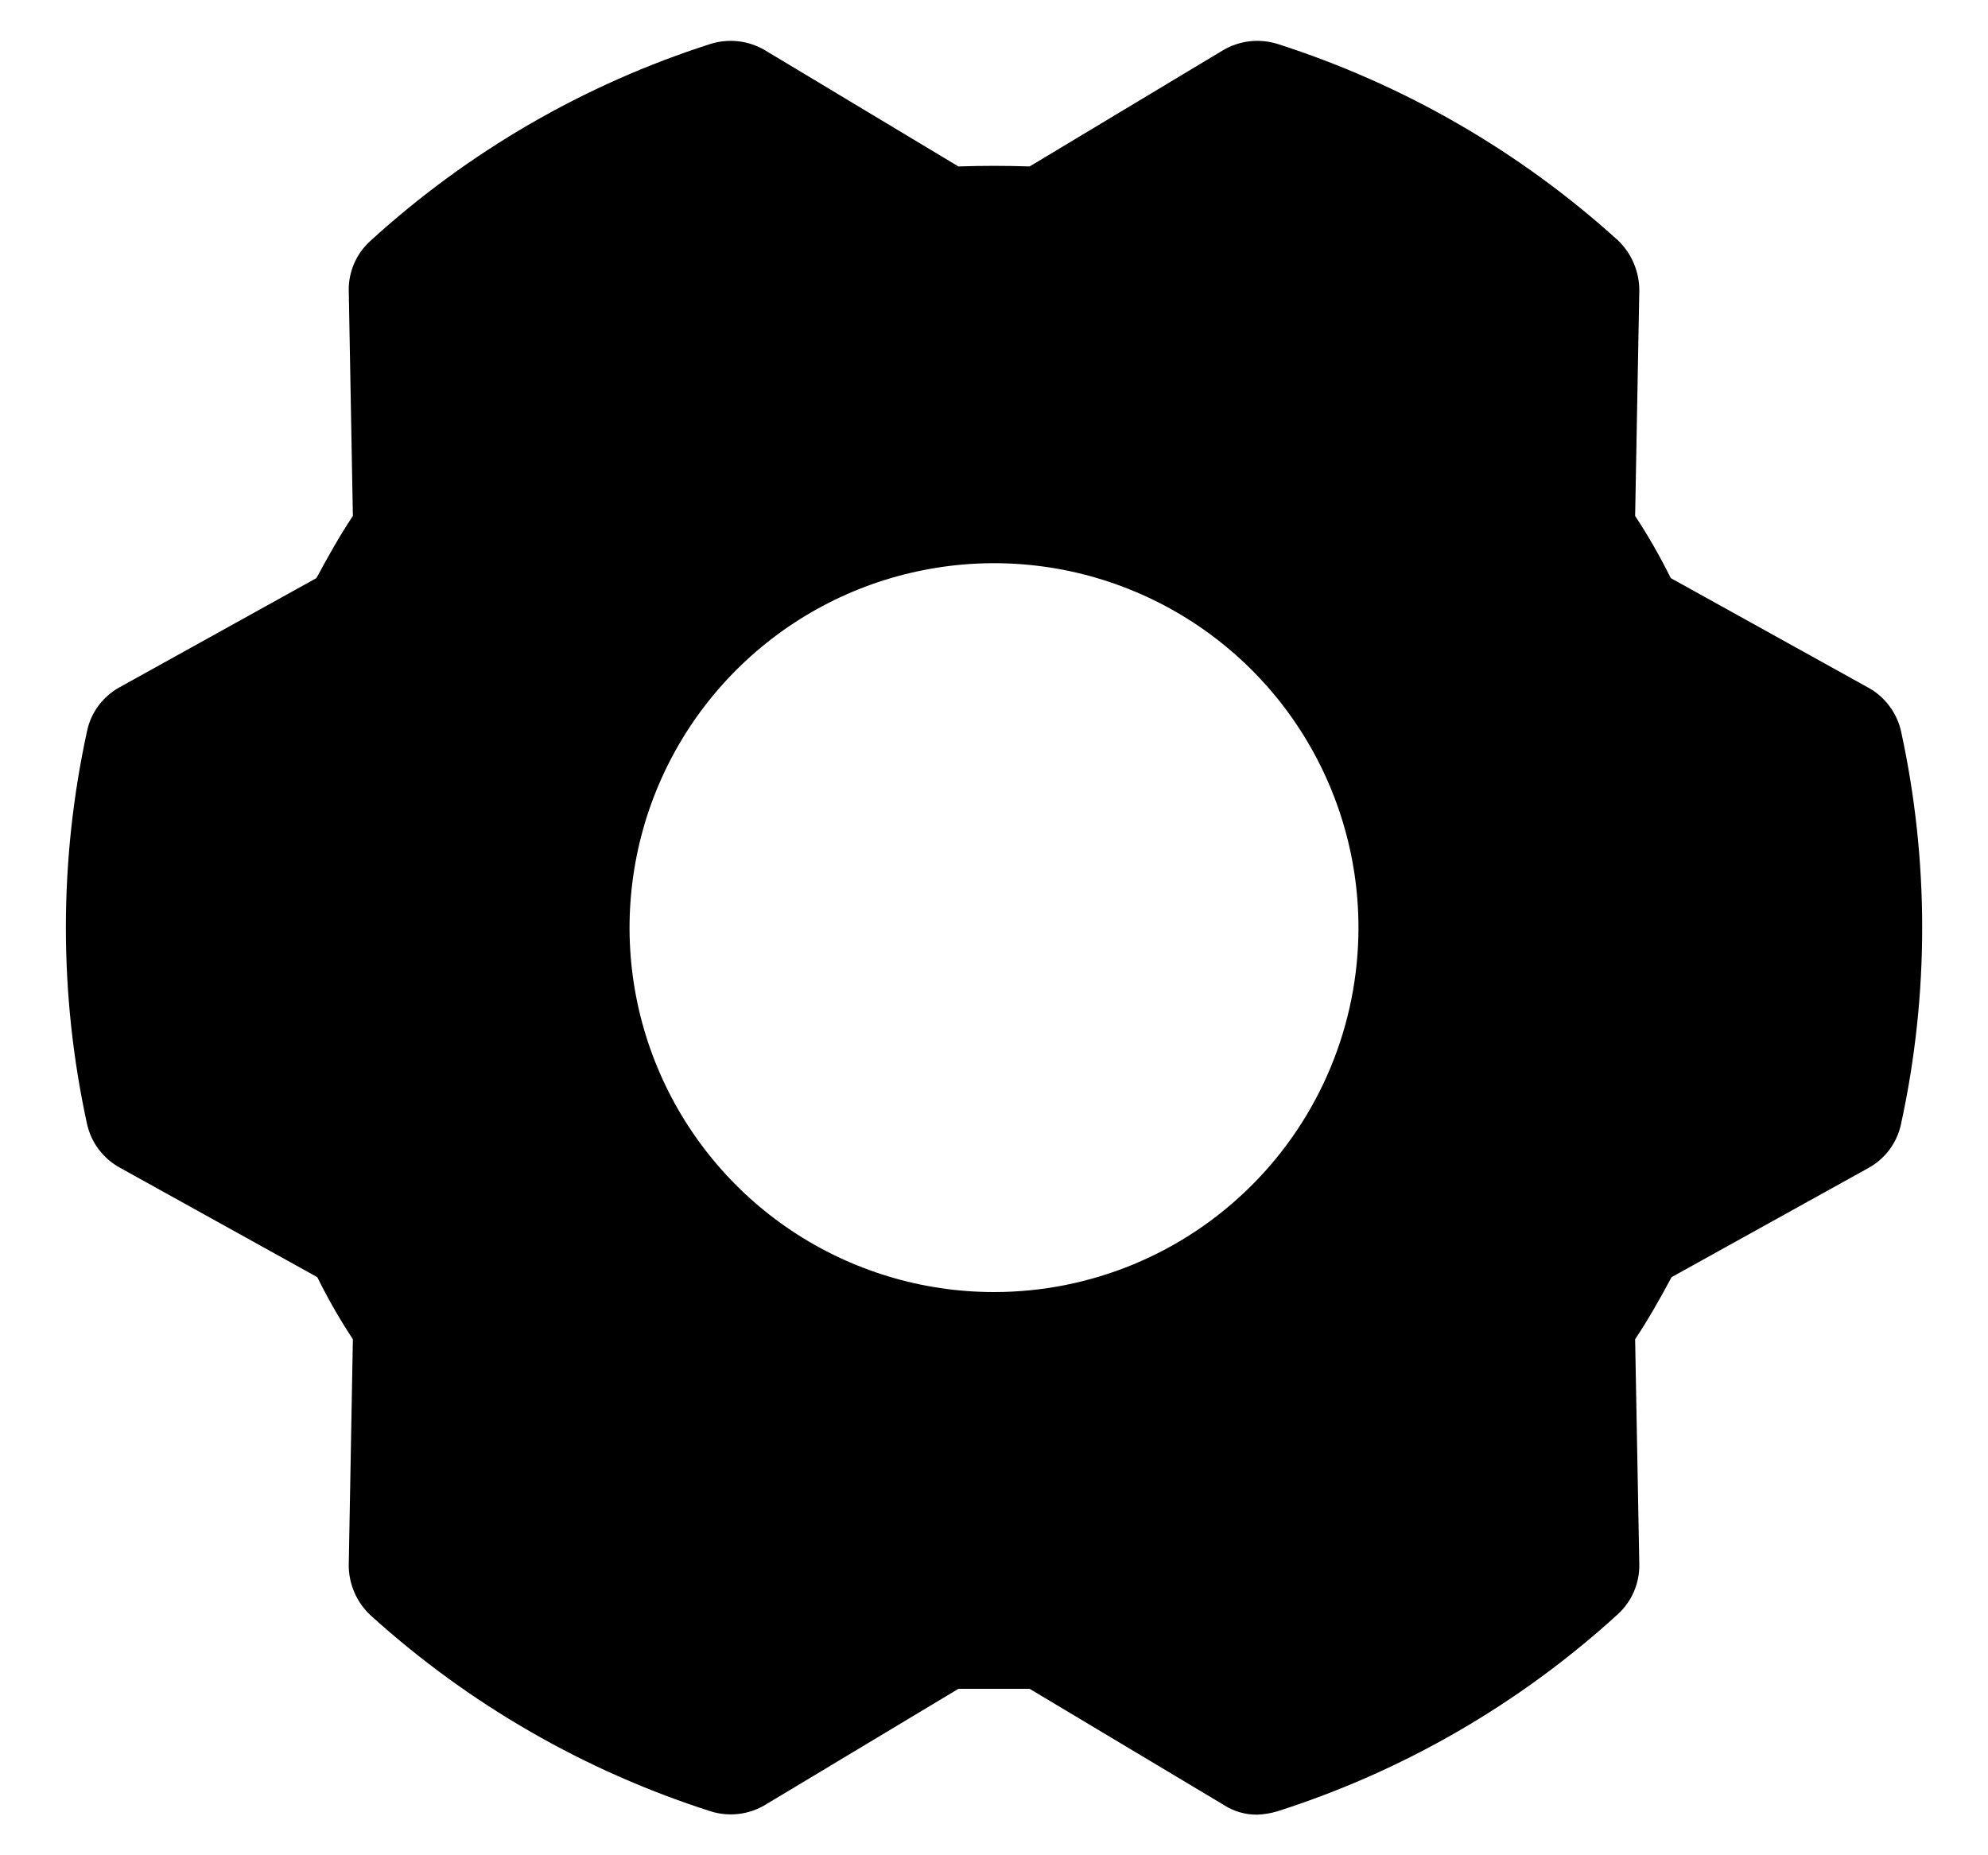 <svg width="30" height="28" viewBox="0 0 30 28" fill="none" xmlns="http://www.w3.org/2000/svg">
<path d="M28.688 11.037C28.657 10.898 28.596 10.766 28.509 10.652C28.423 10.538 28.314 10.443 28.188 10.375L25.213 8.725C25.053 8.402 24.874 8.088 24.675 7.787L24.738 4.387C24.739 4.245 24.71 4.104 24.654 3.972C24.599 3.841 24.516 3.723 24.413 3.625C22.931 2.282 21.18 1.272 19.275 0.662C19.138 0.62 18.994 0.607 18.852 0.624C18.71 0.641 18.573 0.688 18.45 0.762L15.538 2.512C15.175 2.5 14.825 2.5 14.463 2.512L11.55 0.762C11.427 0.688 11.29 0.641 11.148 0.624C11.006 0.607 10.862 0.62 10.725 0.662C8.818 1.272 7.066 2.287 5.588 3.637C5.483 3.732 5.4 3.848 5.344 3.977C5.288 4.107 5.26 4.247 5.263 4.387L5.325 7.787C5.125 8.087 4.95 8.4 4.775 8.725L1.8 10.375C1.676 10.444 1.568 10.539 1.484 10.653C1.4 10.767 1.341 10.899 1.313 11.037C0.888 12.99 0.888 15.01 1.313 16.962C1.344 17.102 1.404 17.234 1.491 17.348C1.577 17.462 1.687 17.557 1.813 17.625L4.788 19.275C4.947 19.598 5.127 19.912 5.325 20.212L5.263 23.613C5.261 23.755 5.29 23.896 5.346 24.028C5.402 24.159 5.484 24.277 5.588 24.375C7.069 25.718 8.821 26.728 10.725 27.337C10.862 27.38 11.006 27.393 11.148 27.376C11.29 27.359 11.427 27.312 11.55 27.238L14.463 25.488H15.538L18.463 27.238C18.615 27.337 18.793 27.39 18.975 27.387C19.077 27.383 19.177 27.366 19.275 27.337C21.182 26.728 22.934 25.713 24.413 24.363C24.517 24.268 24.6 24.152 24.656 24.023C24.712 23.893 24.74 23.753 24.738 23.613L24.675 20.212C24.875 19.913 25.05 19.6 25.225 19.275L28.2 17.625C28.324 17.556 28.432 17.461 28.516 17.347C28.6 17.233 28.659 17.102 28.688 16.962C29.113 15.01 29.113 12.99 28.688 11.037ZM15 19.5C13.912 19.5 12.849 19.177 11.944 18.573C11.04 17.969 10.335 17.11 9.919 16.105C9.502 15.1 9.394 13.994 9.606 12.927C9.818 11.86 10.342 10.88 11.111 10.111C11.88 9.342 12.86 8.818 13.927 8.606C14.994 8.393 16.1 8.502 17.105 8.919C18.11 9.335 18.969 10.04 19.573 10.944C20.177 11.849 20.5 12.912 20.5 14C20.5 15.459 19.921 16.858 18.889 17.889C17.858 18.921 16.459 19.5 15 19.5Z" fill="currentColor"/>
</svg>
